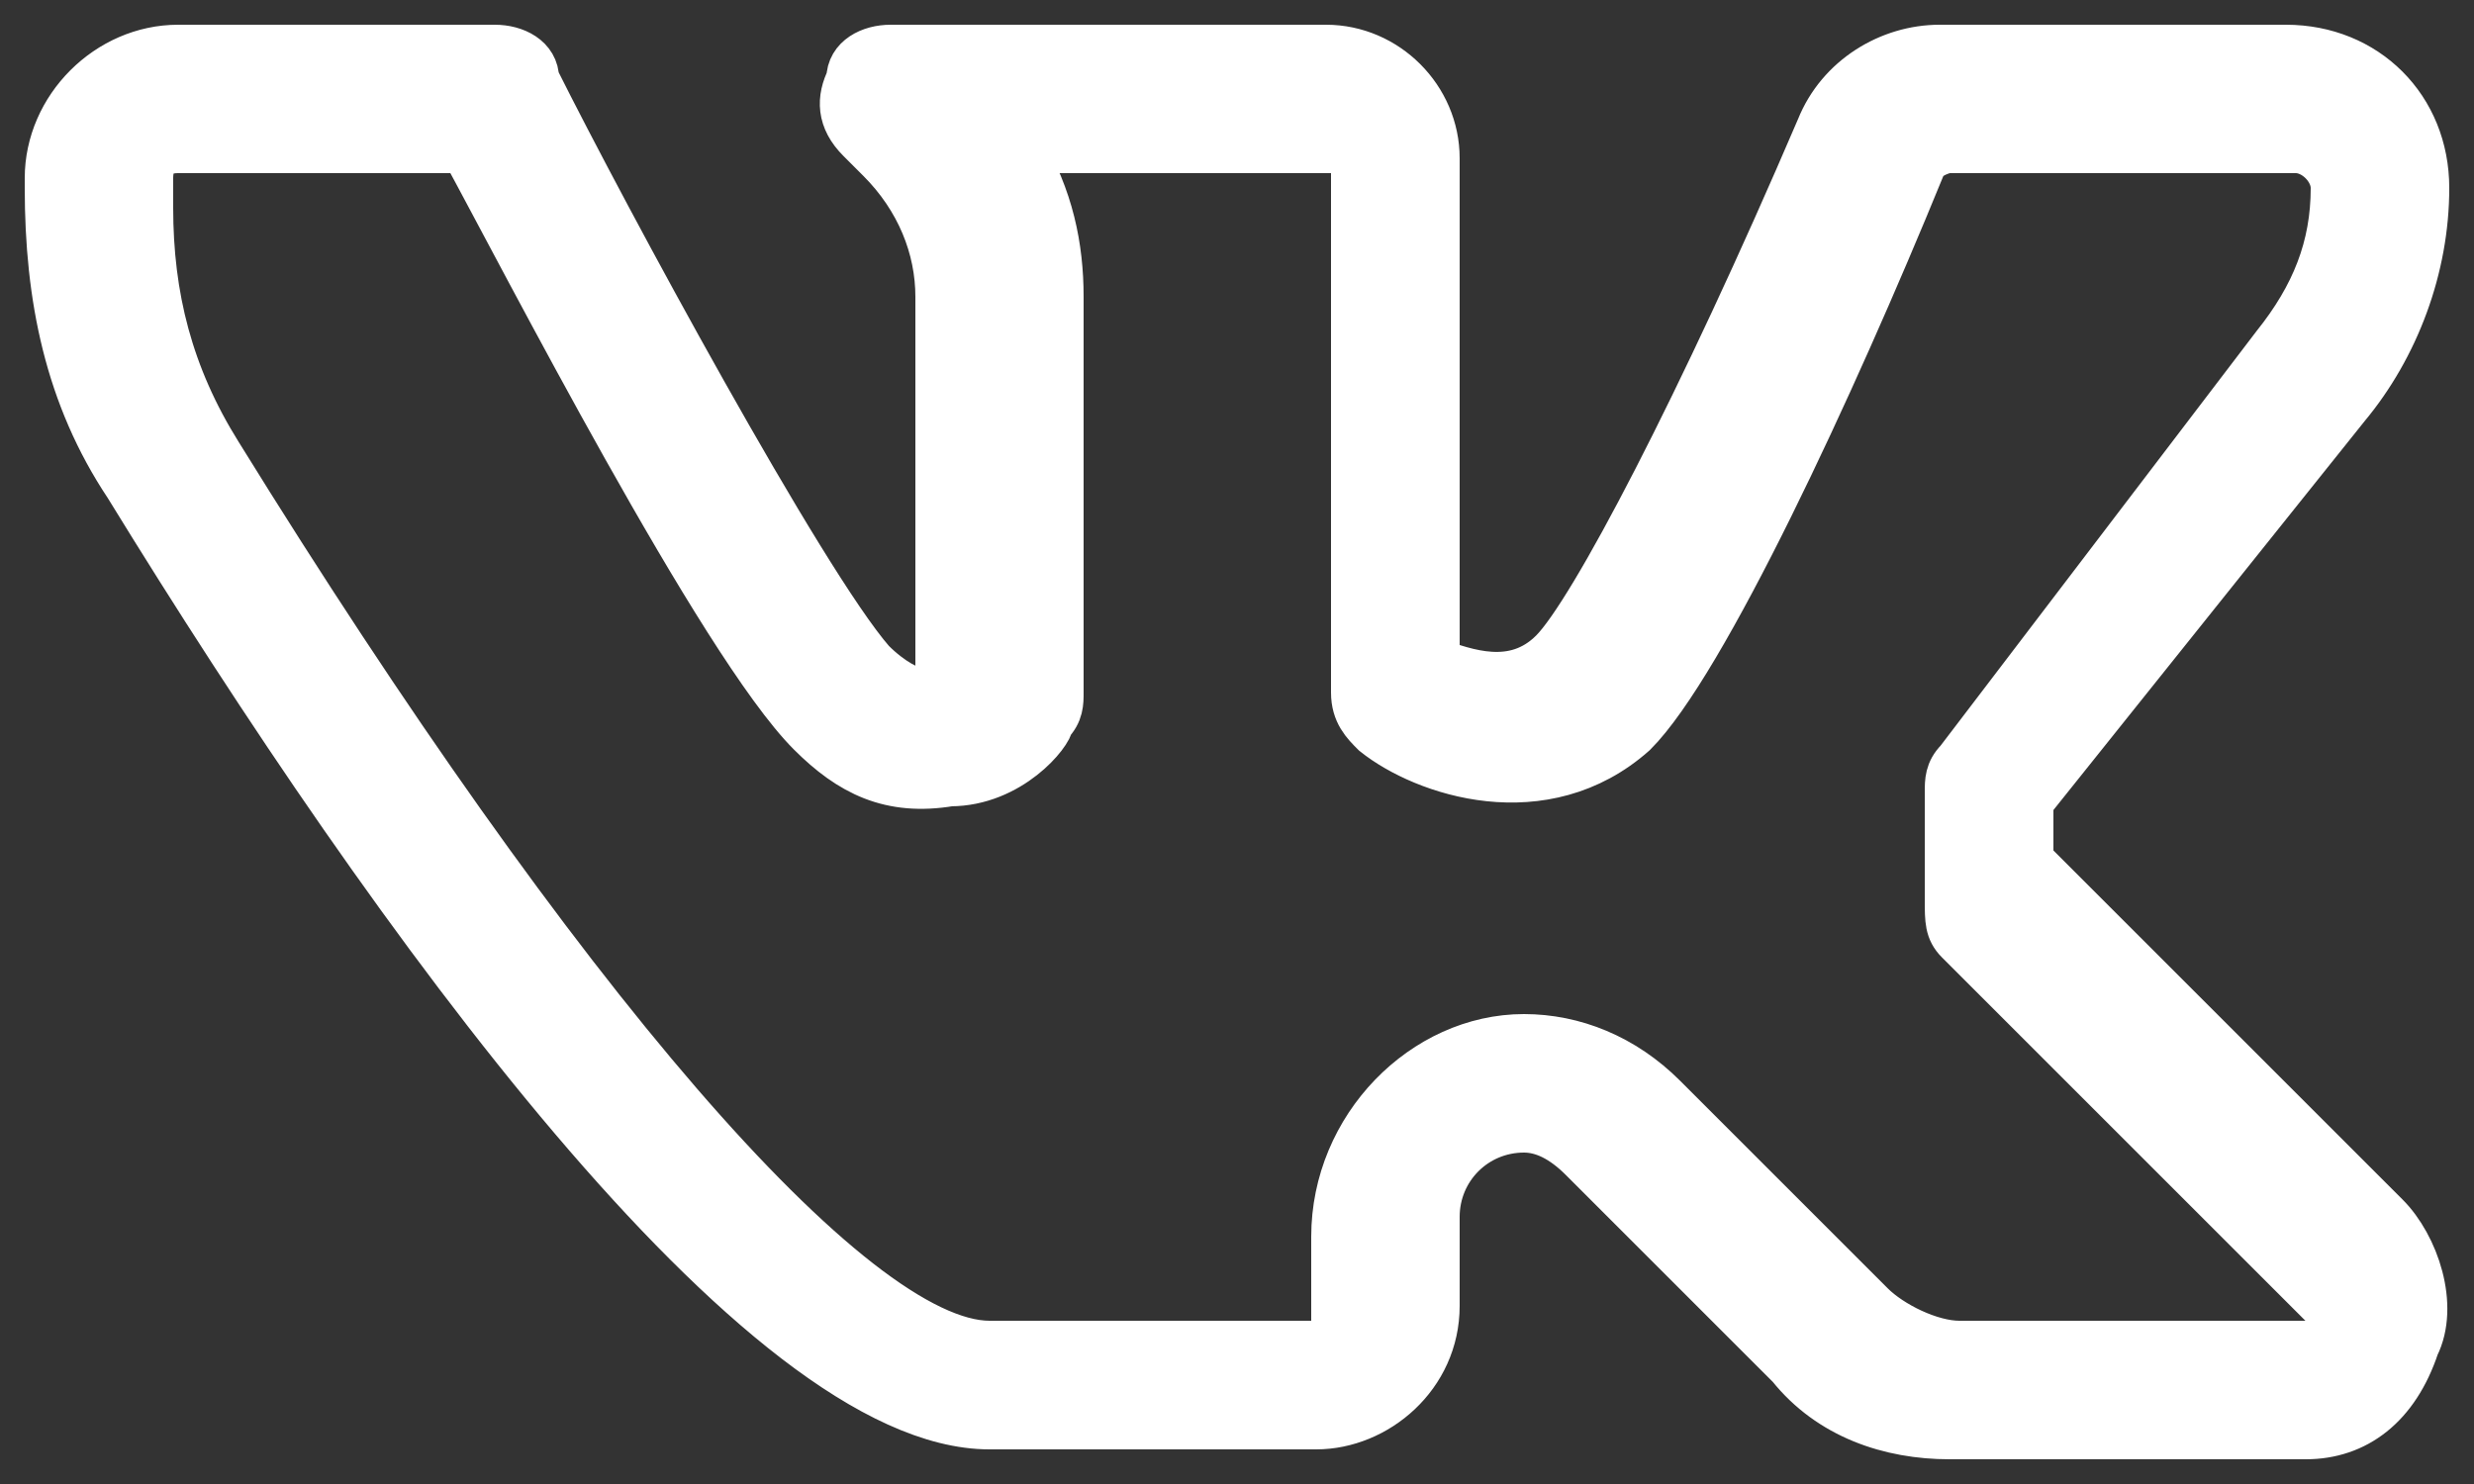 <svg id="Layer_1" xmlns="http://www.w3.org/2000/svg" viewBox="0 0 25 15"><rect x="0" y="0" width="25" height="15" fill="#333333" stroke="none"/><style>.st0,.st1{stroke:#fff;stroke-miterlimit:10}.st0{fill:#fff;stroke-width:.5}.st1{stroke-width:.6}.st1,.st2{fill:#fff}</style><path class="st0" d="M23.3 14.5h-3.6c-.6 0-1.2-.2-1.6-.7L16 11.7c-.2-.2-.4-.3-.6-.3-.5 0-.9.4-.9.9v.9c0 .7-.6 1.2-1.2 1.2H10c-2.3 0-6-5.1-8.7-9.5C.7 4 .5 3 .5 1.9v-.1c0-.7.6-1.3 1.3-1.3H5c.2 0 .4.1.4.3.7 1.4 2.7 5.1 3.4 5.9.2.2.4.3.5.3.1 0 .1 0 .2-.1V3c0-.5-.2-1-.6-1.4l-.2-.2c-.2-.2-.2-.4-.1-.6 0-.2.2-.3.4-.3h4.4c.6 0 1.1.5 1.1 1.1v5.1c.3.1.8.3 1.2-.1.4-.4 1.5-2.5 2.7-5.3.2-.5.7-.8 1.2-.8h3.5c.8 0 1.4.6 1.4 1.4 0 .8-.3 1.6-.8 2.2l-3.2 4v.6l3.6 3.6c.3.3.5.9.3 1.3-.2.6-.6.9-1.1.9zm-7.9-4c.5 0 1 .2 1.4.6l2.1 2.1c.2.2.6.4.9.4h3.6c.1 0 .2-.1.2-.1v-.2l-3.8-3.8c-.1-.1-.1-.2-.1-.4V8c0-.1 0-.2.1-.3L23 3.5c.4-.5.6-1 .6-1.6 0-.2-.2-.4-.4-.4h-3.5c-.1 0-.3.1-.3.2-.9 2.2-2.2 5-2.9 5.7-.9.8-2.1.4-2.6 0-.1-.1-.2-.2-.2-.4V1.6c0-.1 0-.1-.1-.1h-3.3c.3.5.4 1 .4 1.5v4c0 .1 0 .2-.1.3 0 .1-.4.6-1 .6-.6.1-1-.1-1.4-.5-.9-.9-2.9-4.8-3.5-5.9H1.8c-.2 0-.3.1-.3.3v.3c0 .9.2 1.7.7 2.5 3.4 5.5 6.4 9 7.8 9h3.3c.1 0 .2-.1.2-.2v-.9c0-1.1.9-2 1.9-2z"/></svg>